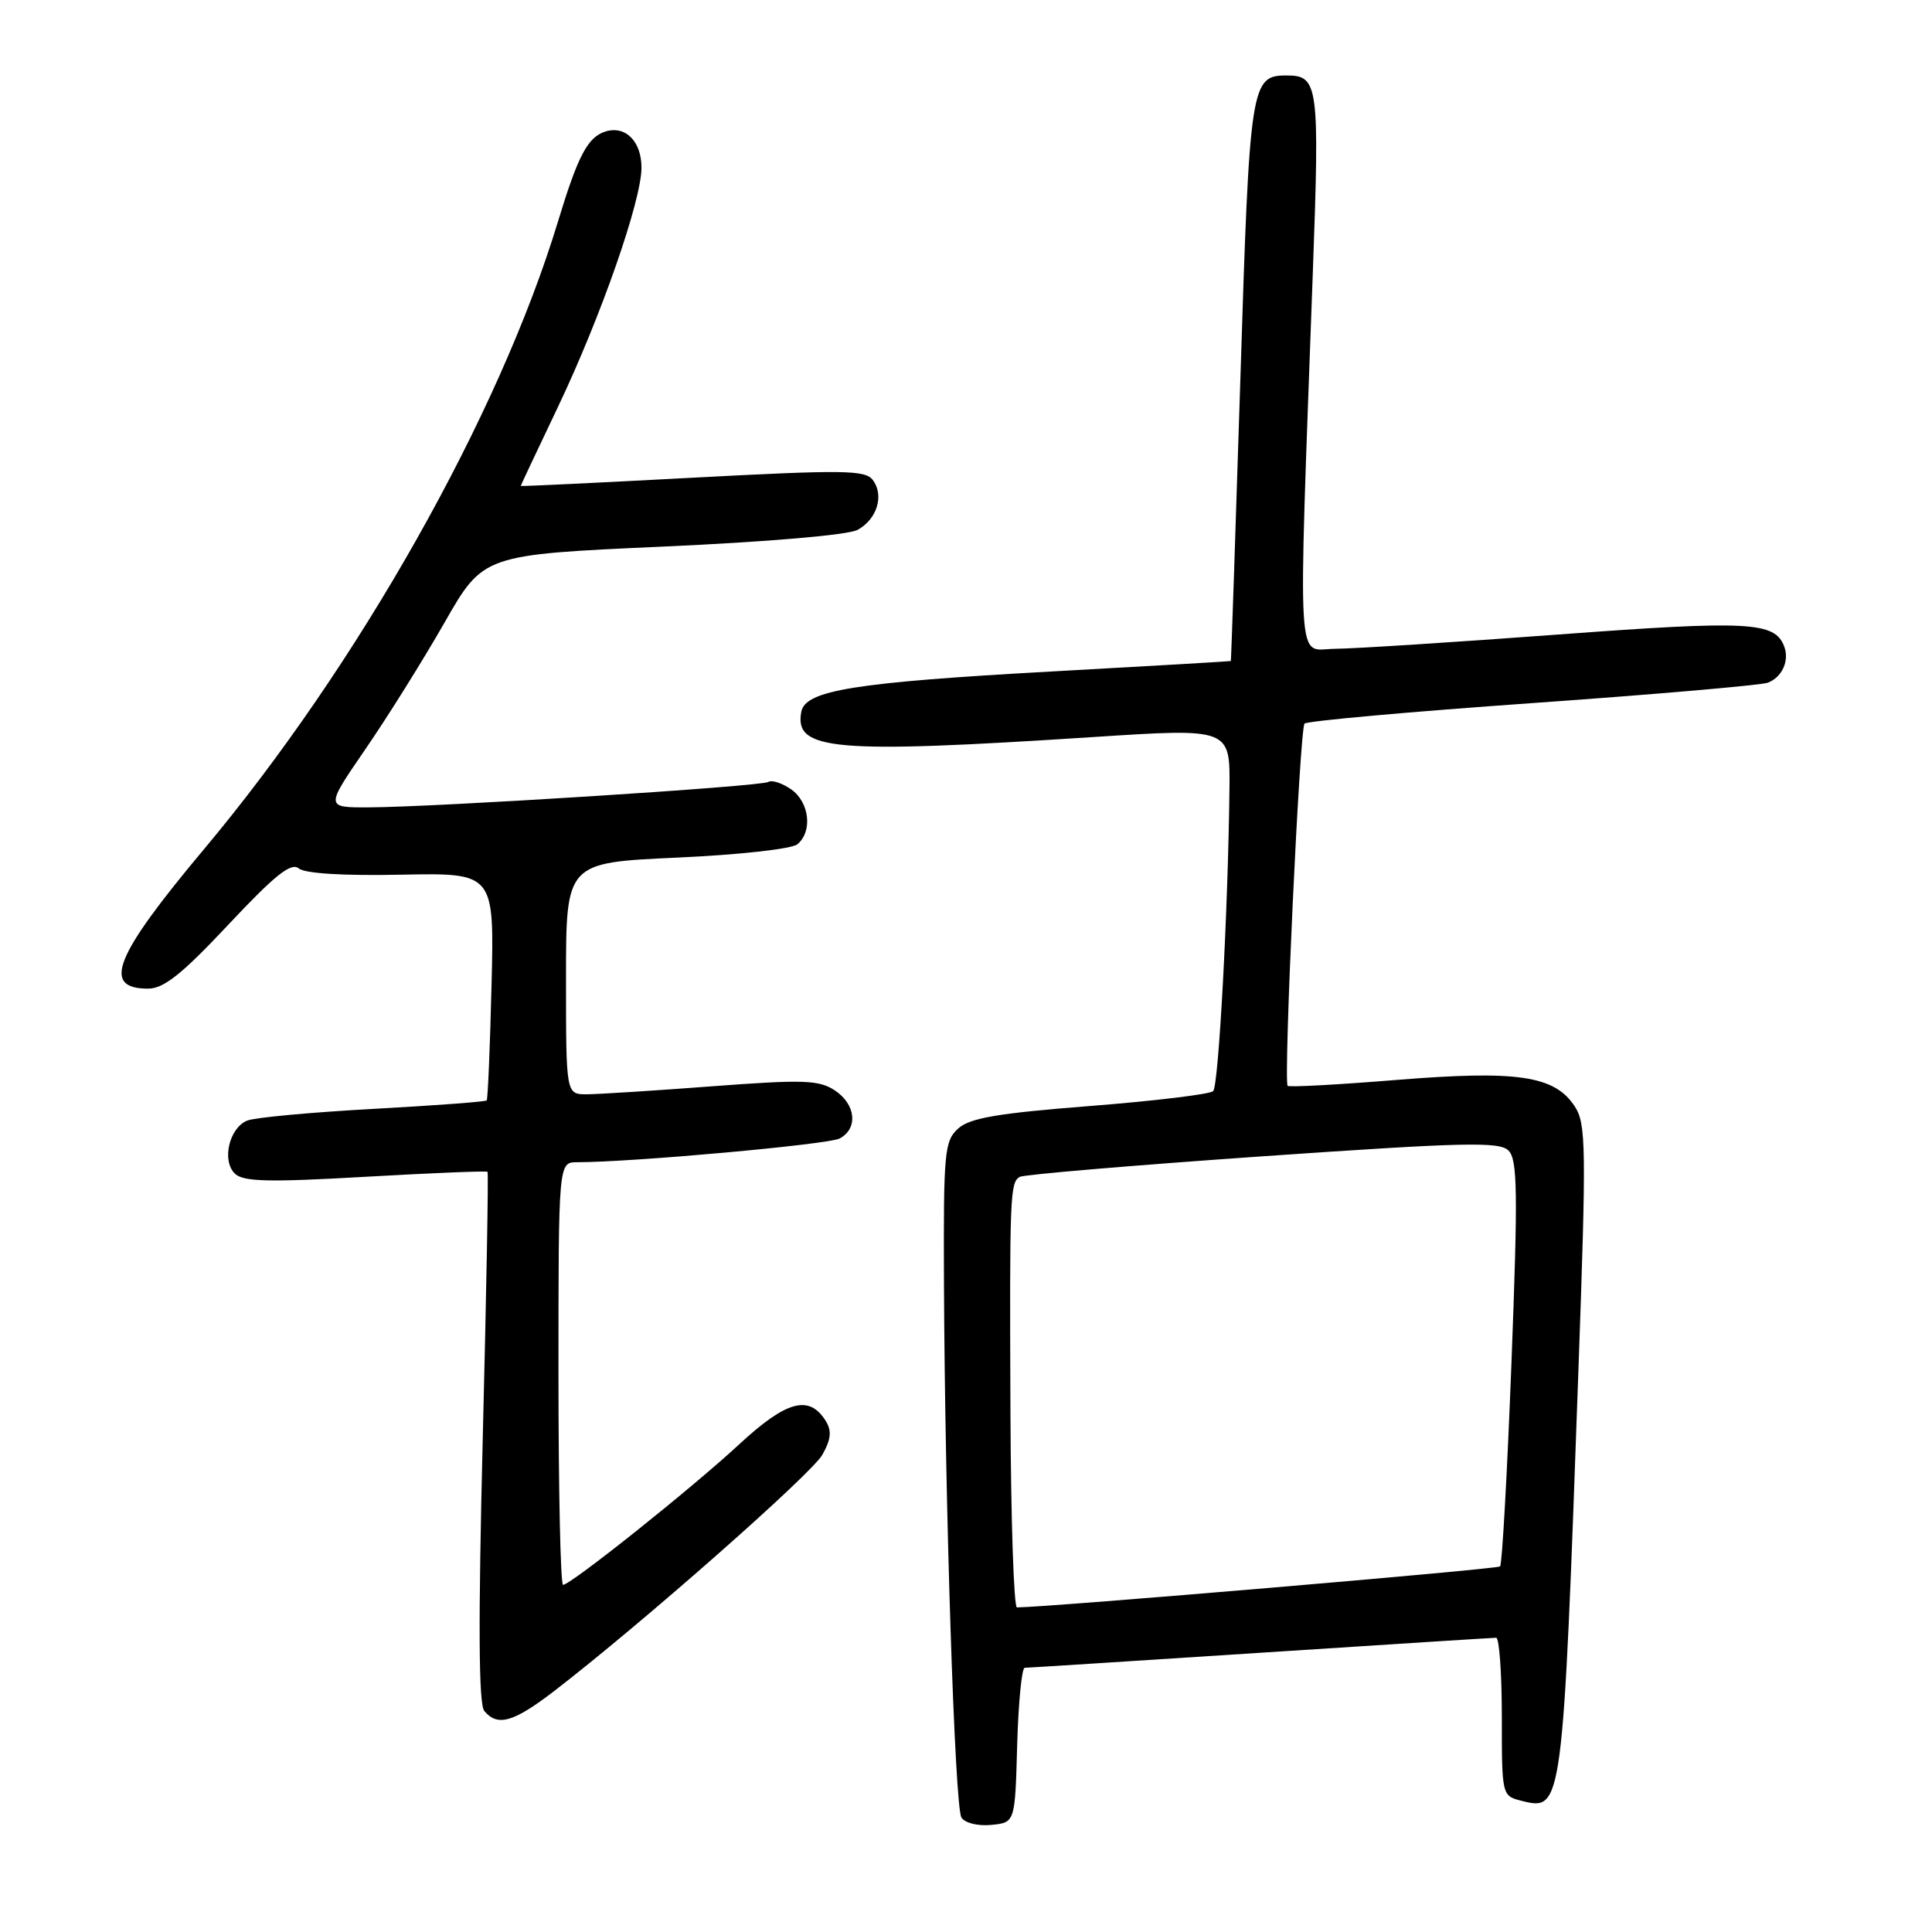 <?xml version="1.0" encoding="UTF-8" standalone="no"?>
<!DOCTYPE svg PUBLIC "-//W3C//DTD SVG 1.1//EN" "http://www.w3.org/Graphics/SVG/1.1/DTD/svg11.dtd" >
<svg xmlns="http://www.w3.org/2000/svg" xmlns:xlink="http://www.w3.org/1999/xlink" version="1.1" viewBox="0 0 256 256">
 <g >
 <path fill="currentColor"
d=" M 134.78 231.25 C 134.94 225.61 135.39 221.00 135.78 220.99 C 136.18 220.99 150.22 220.09 167.00 219.00 C 183.78 217.91 197.84 217.01 198.25 217.01 C 198.66 217.00 199.00 221.72 199.00 227.48 C 199.00 237.96 199.00 237.96 201.66 238.63 C 207.04 239.98 207.08 239.69 209.14 181.81 C 210.21 151.88 210.17 148.91 208.66 146.60 C 205.99 142.52 201.08 141.80 185.02 143.10 C 177.26 143.73 170.78 144.08 170.62 143.88 C 170.05 143.15 172.22 96.49 172.86 95.88 C 173.21 95.53 186.81 94.31 203.08 93.16 C 219.35 92.01 233.38 90.79 234.25 90.46 C 236.15 89.73 237.14 87.53 236.41 85.64 C 235.17 82.38 231.72 82.20 206.45 84.08 C 192.73 85.10 179.44 85.95 176.91 85.97 C 171.73 86.00 171.99 90.47 173.96 36.00 C 174.86 11.25 174.70 10.00 170.50 10.00 C 165.74 10.00 165.58 10.99 164.35 50.40 C 163.70 70.80 163.14 87.54 163.09 87.59 C 163.04 87.63 152.31 88.26 139.25 88.98 C 113.28 90.42 106.72 91.47 106.18 94.30 C 105.19 99.45 110.38 99.90 144.75 97.67 C 163.00 96.48 163.00 96.48 162.91 104.49 C 162.73 120.59 161.48 143.85 160.75 144.58 C 160.34 144.99 153.01 145.88 144.46 146.55 C 132.18 147.51 128.50 148.14 126.96 149.54 C 125.14 151.18 125.01 152.66 125.08 169.90 C 125.20 199.09 126.51 239.40 127.39 240.82 C 127.85 241.56 129.54 241.98 131.34 241.81 C 134.50 241.50 134.50 241.50 134.78 231.25 Z  M 73.41 224.09 C 84.91 215.24 107.54 195.31 108.97 192.76 C 110.13 190.68 110.23 189.59 109.40 188.26 C 107.21 184.77 104.21 185.59 97.97 191.36 C 91.65 197.22 75.62 210.00 74.61 210.00 C 74.27 210.00 74.00 197.40 74.00 182.00 C 74.00 154.00 74.00 154.00 76.48 154.00 C 83.78 154.00 109.75 151.65 111.25 150.86 C 113.74 149.54 113.41 146.32 110.60 144.47 C 108.50 143.10 106.44 143.03 94.35 143.94 C 86.73 144.52 79.26 144.99 77.75 145.00 C 75.00 145.00 75.00 145.00 75.00 129.66 C 75.00 114.31 75.00 114.31 89.66 113.64 C 97.93 113.27 104.91 112.49 105.66 111.87 C 107.70 110.17 107.26 106.30 104.84 104.60 C 103.65 103.77 102.29 103.32 101.82 103.61 C 100.86 104.21 57.60 106.96 48.80 106.98 C 43.11 107.00 43.11 107.00 48.43 99.25 C 51.36 94.99 56.07 87.45 58.90 82.50 C 64.04 73.50 64.04 73.50 87.77 72.43 C 101.68 71.81 112.38 70.89 113.63 70.21 C 116.22 68.81 117.19 65.62 115.64 63.59 C 114.64 62.27 111.76 62.24 91.75 63.30 C 79.24 63.97 69.00 64.46 69.00 64.39 C 69.00 64.31 71.23 59.59 73.95 53.88 C 79.63 41.95 85.00 26.57 85.00 22.22 C 85.00 18.72 82.87 16.59 80.21 17.43 C 77.87 18.18 76.59 20.60 73.93 29.37 C 66.15 55.02 47.47 88.13 27.05 112.50 C 15.14 126.71 13.42 131.00 19.62 131.00 C 21.70 131.00 24.11 129.08 30.29 122.49 C 36.43 115.95 38.58 114.23 39.58 115.07 C 40.40 115.74 45.48 116.06 53.19 115.90 C 65.50 115.66 65.50 115.66 65.13 130.58 C 64.93 138.79 64.64 145.64 64.49 145.81 C 64.33 145.99 57.52 146.49 49.35 146.94 C 41.18 147.39 33.71 148.08 32.74 148.49 C 30.36 149.48 29.36 153.80 31.12 155.51 C 32.24 156.59 35.54 156.67 48.43 155.93 C 57.19 155.43 64.46 155.13 64.60 155.27 C 64.74 155.40 64.45 171.24 63.97 190.46 C 63.36 215.09 63.42 225.80 64.17 226.71 C 65.92 228.82 68.03 228.22 73.41 224.09 Z  M 133.89 187.25 C 133.77 158.50 133.83 156.73 135.10 155.95 C 135.58 155.64 150.05 154.42 167.23 153.22 C 194.11 151.36 198.68 151.25 199.89 152.46 C 201.08 153.66 201.14 157.95 200.28 180.47 C 199.72 195.10 199.04 207.29 198.77 207.56 C 198.41 207.92 139.18 212.95 134.75 212.99 C 134.34 213.00 133.95 201.41 133.89 187.25 Z "/>
</g>
</svg>